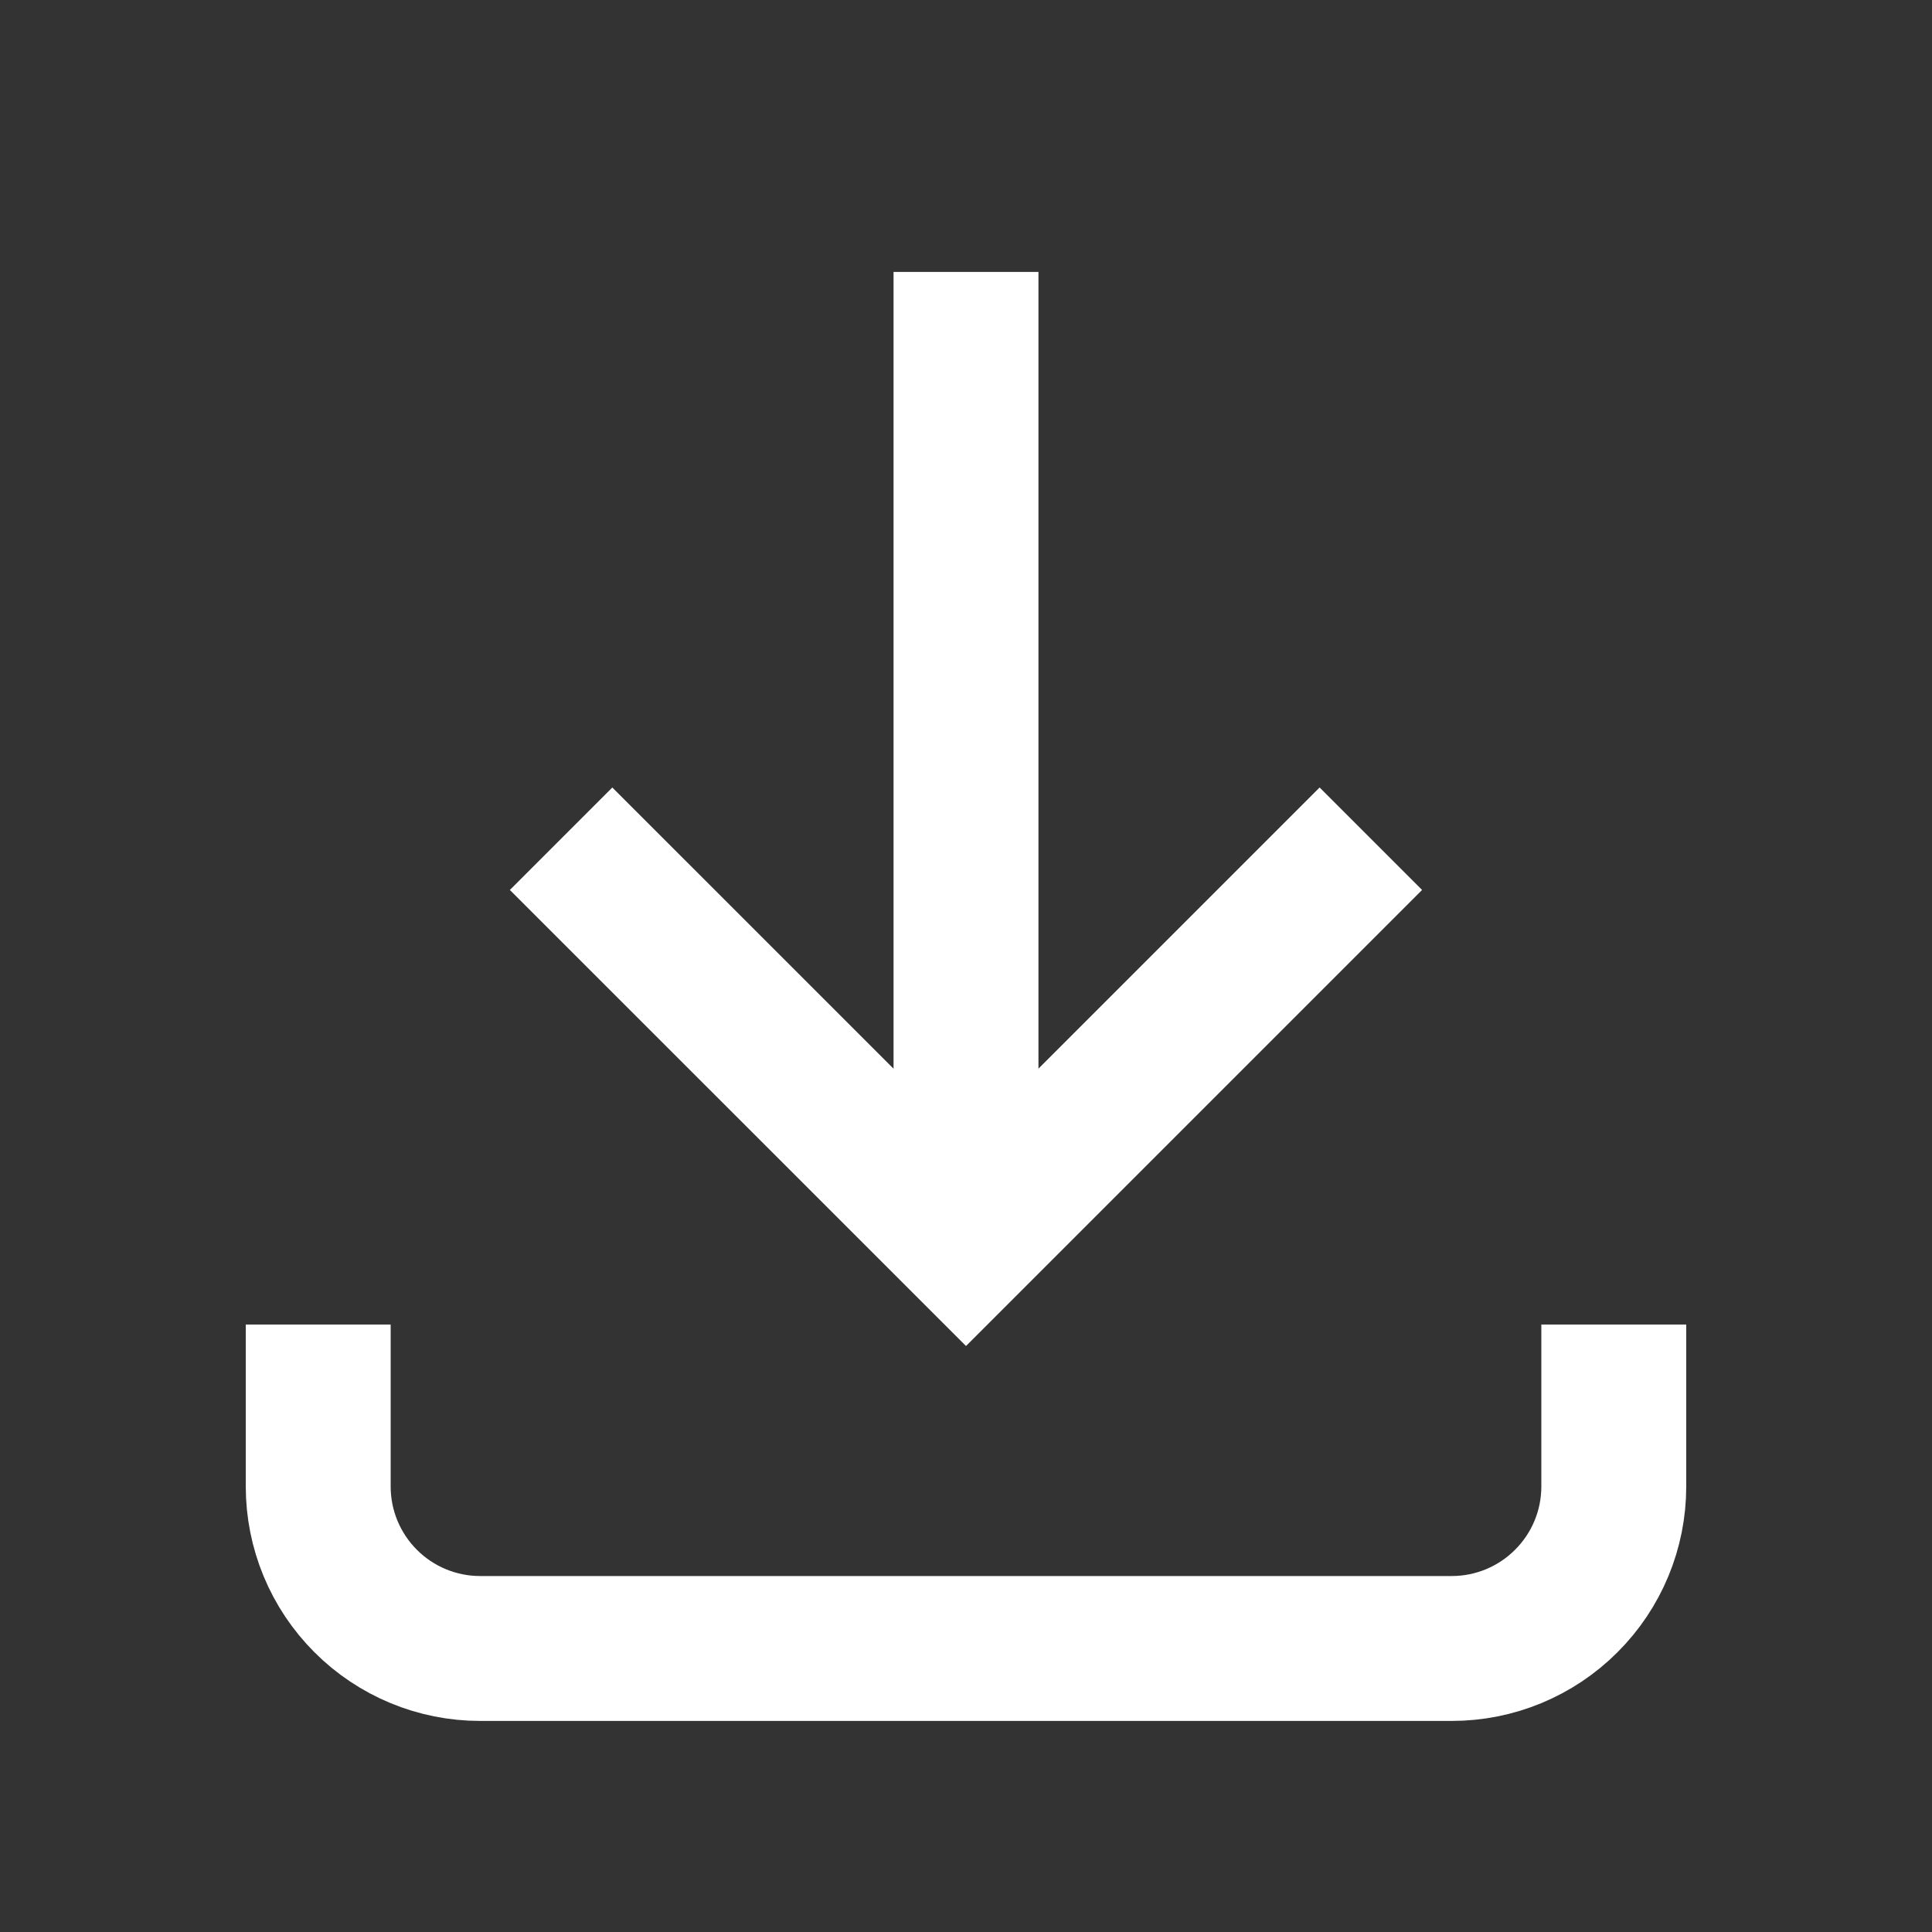 <svg xmlns="http://www.w3.org/2000/svg" width="24" height="24" viewBox="0 0 24 24" fill="none">
    <rect x="0" y="0" width="24" height="24" fill="#333333" stroke="none"/>
    <mask id="mask0_112_6027" style="mask-type:luminance" maskUnits="userSpaceOnUse" x="0" y="0"
        width="24" height="24">
        <path d="M24 0H0V24H24V0Z" fill="white" />
    </mask>
    <g mask="url(#mask0_112_6027)">
        <path
            d="M3.953 16.454V18.466C3.953 19 4.165 19.511 4.542 19.888C4.919 20.266 5.431 20.478 5.964 20.478H18.035C18.568 20.478 19.08 20.266 19.457 19.888C19.835 19.511 20.047 19 20.047 18.466V16.454"
            stroke="white" stroke-width="1.8" />
        <path d="M6.97 10.419L12 15.448L17.029 10.419" stroke="white"
            stroke-width="1.8" />
        <path d="M12 3.378V15.448" stroke="white" stroke-width="1.8" />
    </g>
</svg>